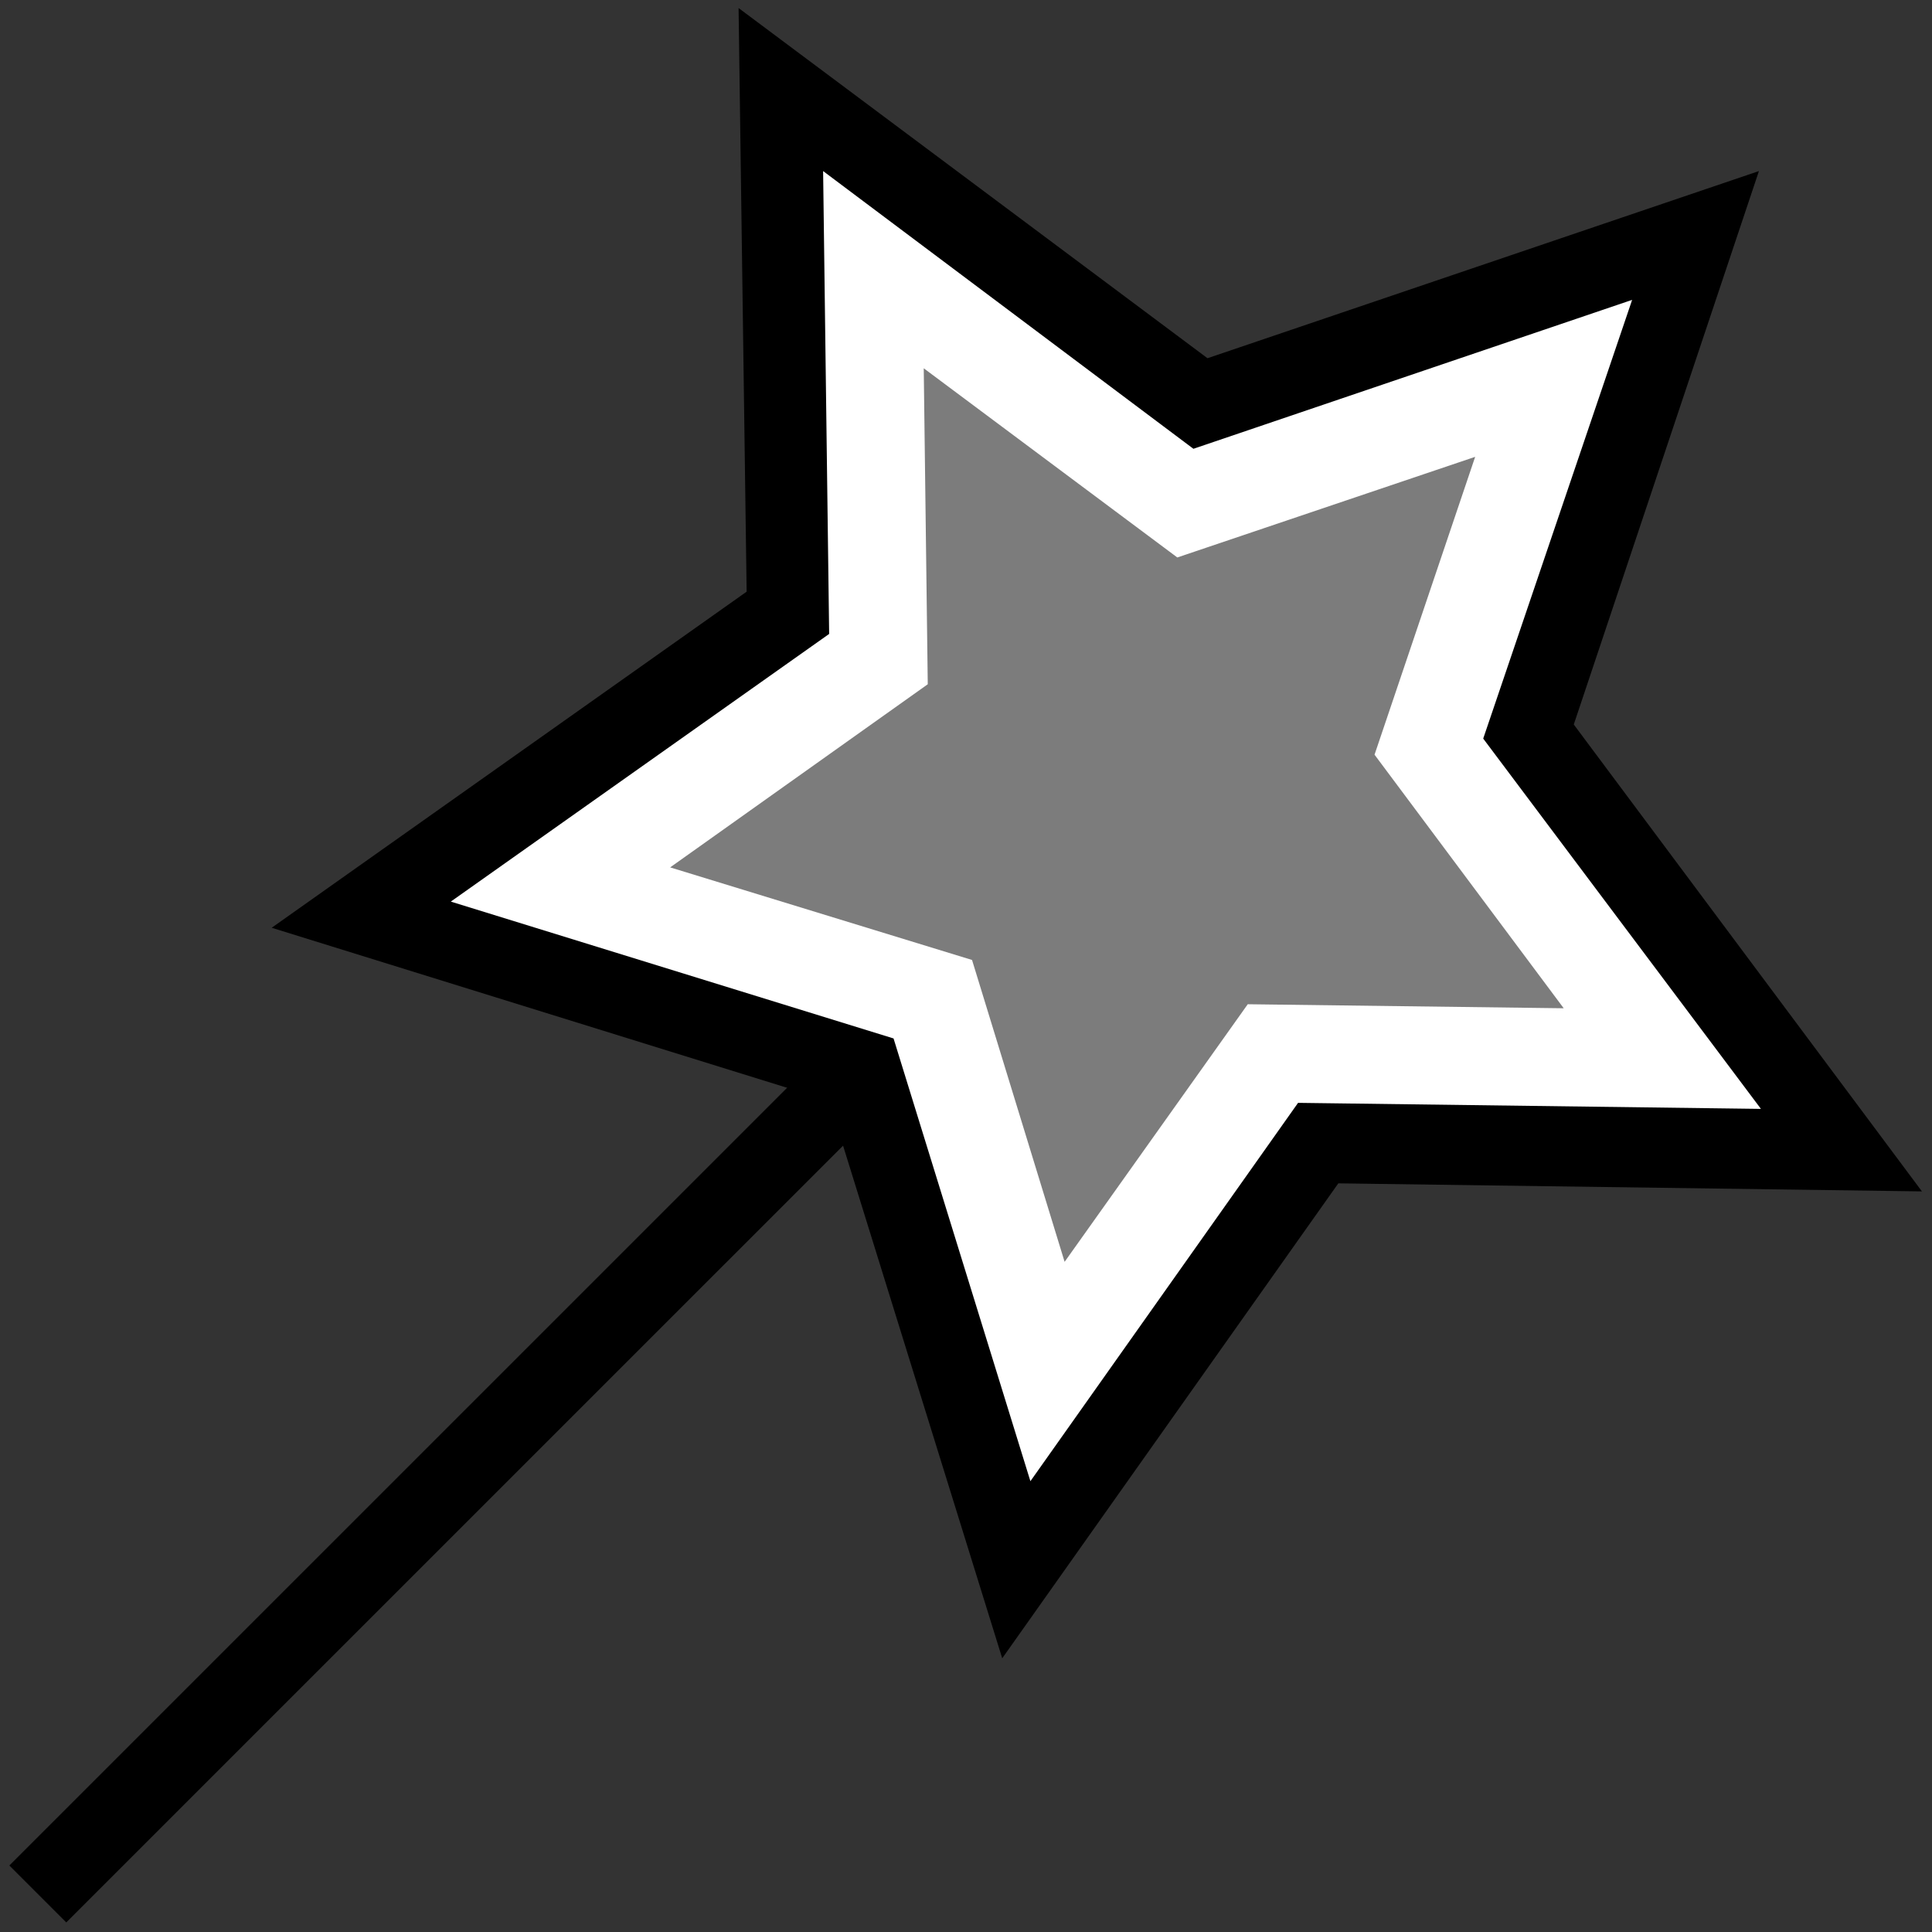 <svg id="SvgjsSvg1047" width="256" height="256" xmlns="http://www.w3.org/2000/svg" version="1.1" xmlns:xlink="http://www.w3.org/1999/xlink" xmlns:svgjs="http://svgjs.com/svgjs"><rect width="100%" height="100%" fill="#333333" stroke="none"/><defs id="SvgjsDefs1048"></defs><g id="SvgjsG1049"><svg xmlns="http://www.w3.org/2000/svg" enable-background="new 0 0 96 96" viewBox="0 0 96 96" width="256" height="256"><polygon fill="#ffffff" points="84.3 11.7 76 36.3 91.5 57.1 65.5 56.8 50.5 78 42.8 53.2 18 45.5 39.2 30.5 38.9 4.5 59.7 20" class="colorFFF svgShape"></polygon><path fill="#000000" d="M49.8,82.4l-8.6-27.7l-27.7-8.6l23.6-16.7l-0.4-29L60,17.8l27.4-9.3L78.2,36l17.3,23.2l-29-0.4L49.8,82.4z     M22.4,44.8l22,6.8l6.8,22l13.3-18.8l23,0.3L73.7,36.7l7.4-21.8l-21.8,7.4L40.9,8.5l0.3,23L22.4,44.8z" class="color292D34 svgShape"></path><polygon fill="#7c7c7c" points="48.3 47.7 33.3 43.1 46.1 34 45.9 18.3 58.5 27.7 73.3 22.7 68.3 37.5 77.7 50.1 62 49.9 52.9 62.7" class="color2DCB73 svgShape"></polygon><g><line x1="43.3" x2="1.9" y1="52.7" y2="94.1" fill="#FFF"></line><rect width="4" height="58.6" x="20.6" y="44.1" fill="#000000" transform="rotate(45.001 22.608 73.393)" class="color292D34 svgShape"></rect></g></svg></g></svg>
